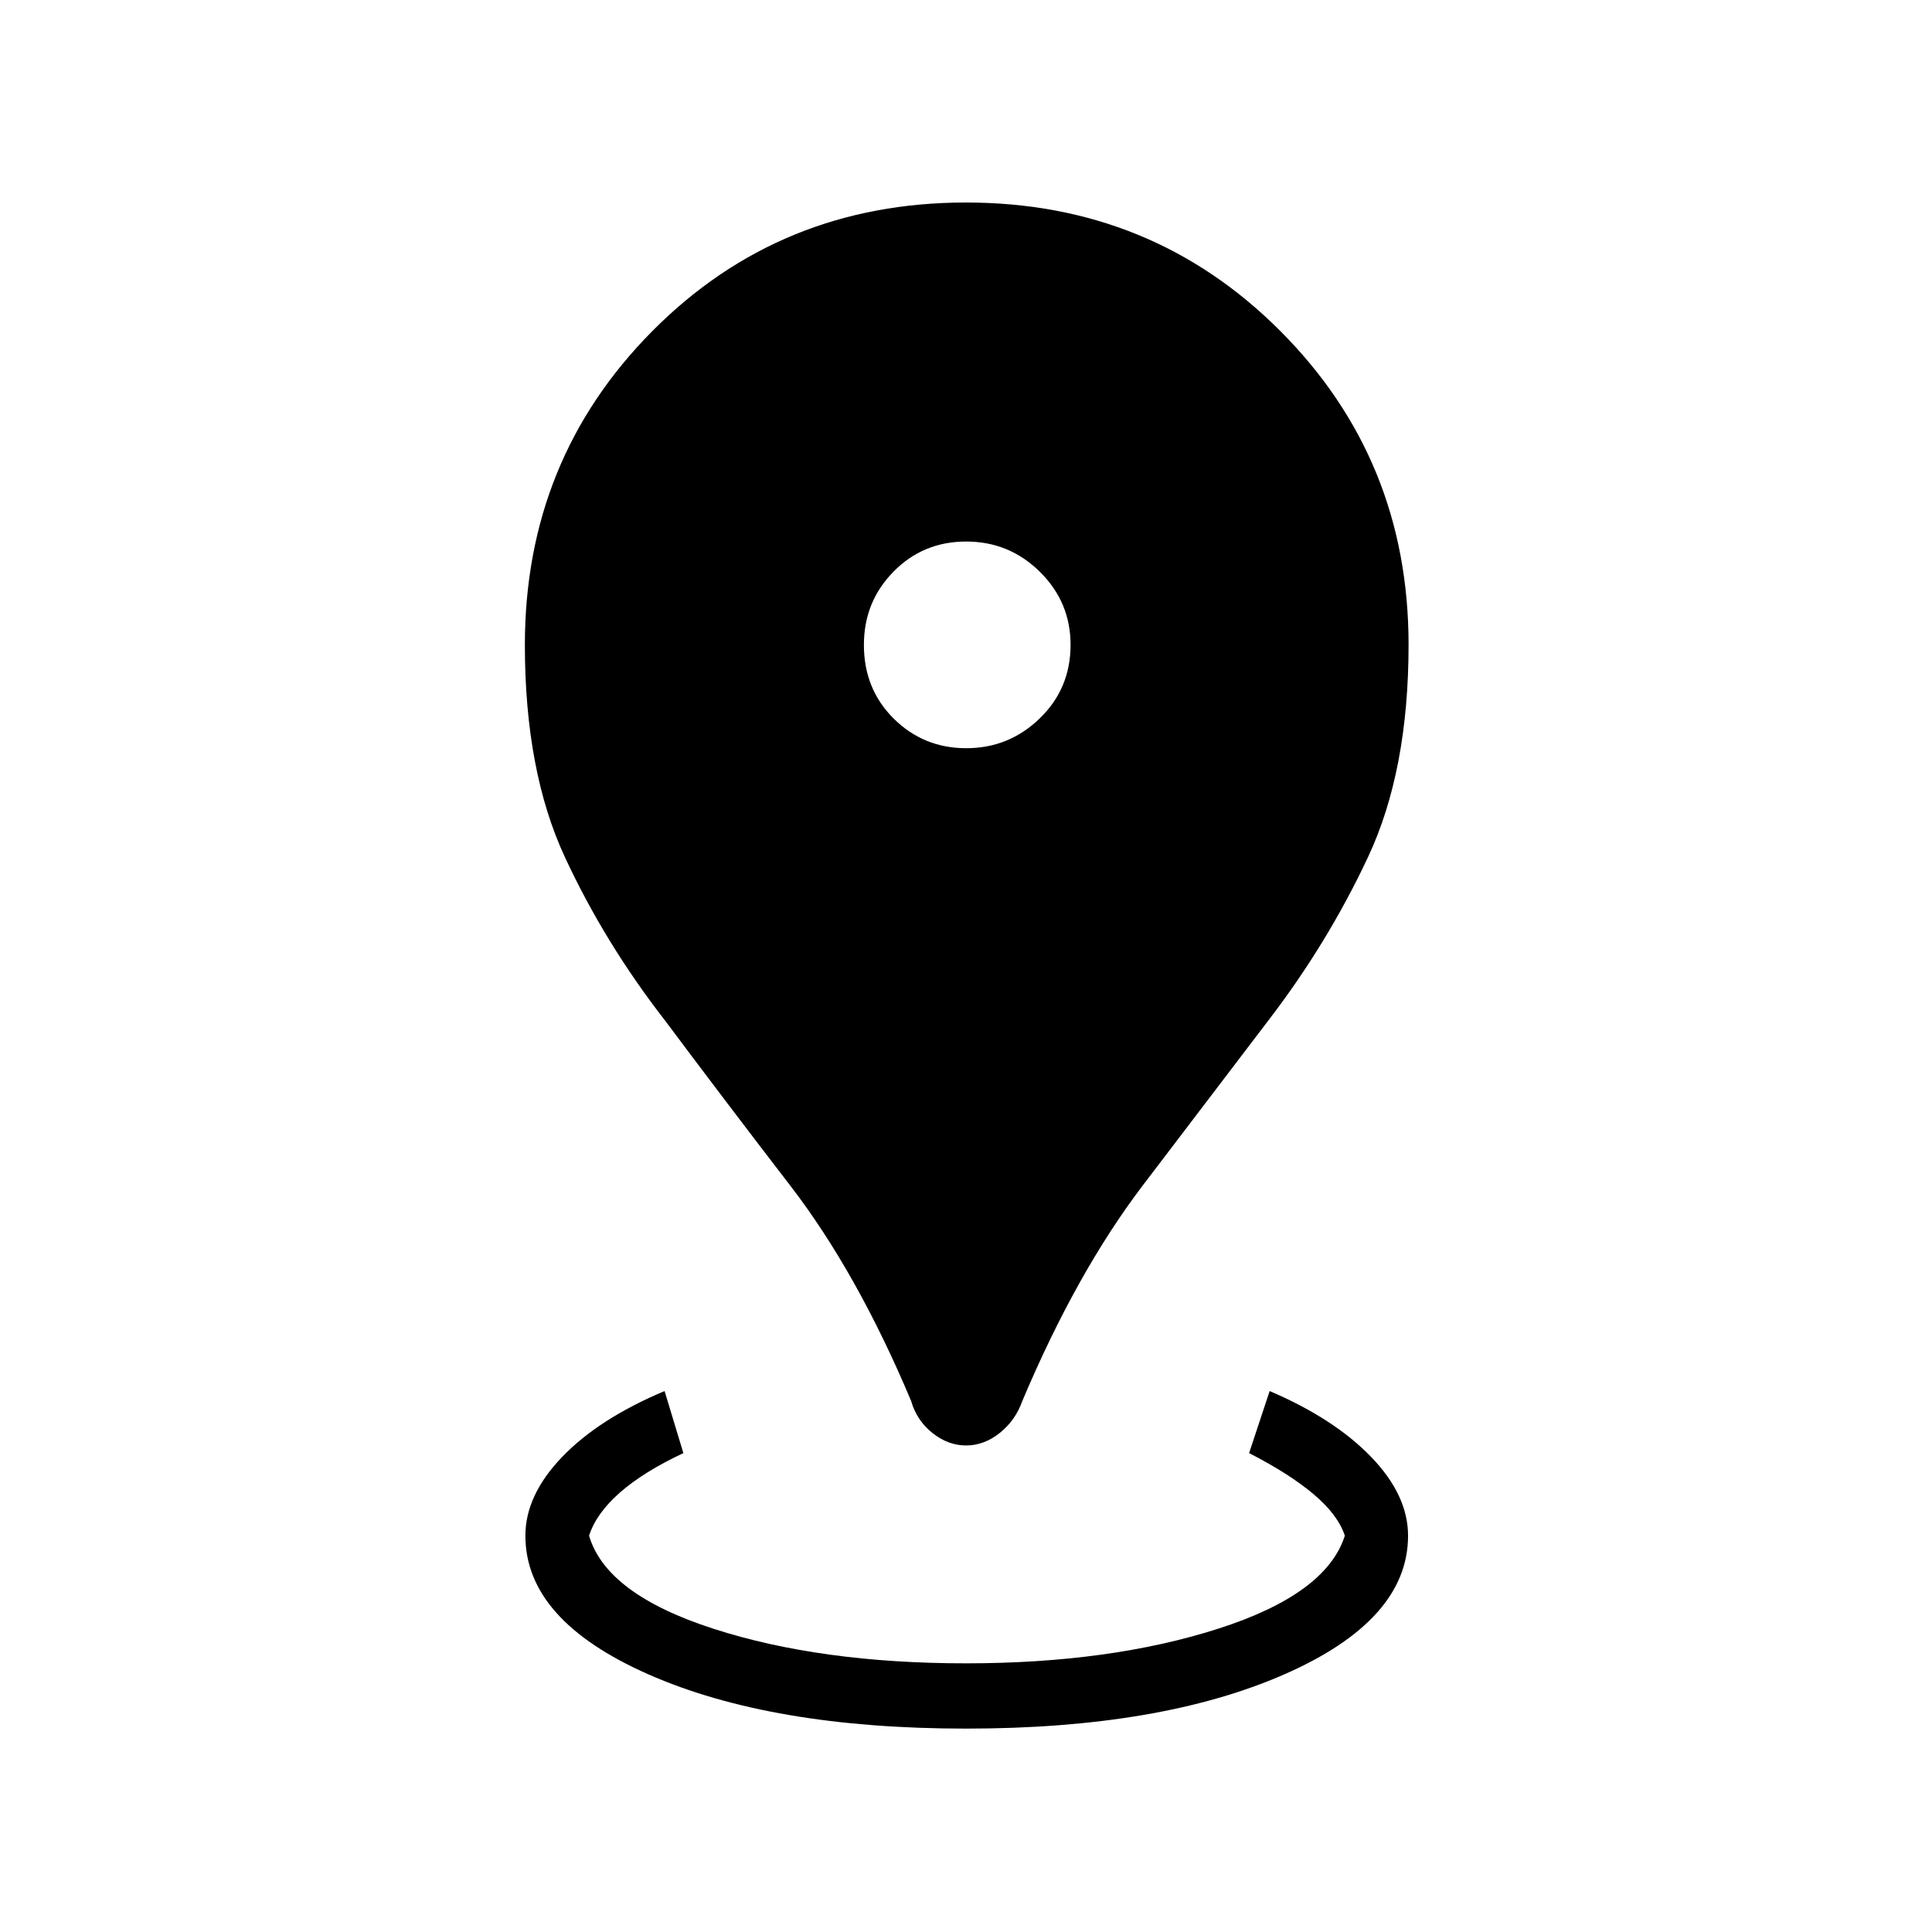 <svg xmlns="http://www.w3.org/2000/svg" height="40" viewBox="0 96 960 960" width="40"><path d="M480 954.936q-96.705 0-157.821-26.963-61.115-26.962-61.115-68.896 0-20.128 18.269-39.141 18.269-19.013 50.895-32.731l9.336 30.834q-19.802 9.304-31.549 19.62-11.746 10.315-15.31 21.418 8.518 29.026 61.747 46.224Q407.681 922.5 480.014 922.5q71.563 0 125.28-17.199 53.717-17.198 62.95-46.224-3.436-10.436-15.529-20.623-12.092-10.188-32.048-20.415l10.218-30.834q32.064 13.718 50.416 32.731 18.353 19.013 18.353 39.141 0 41.934-61.474 68.896-61.475 26.963-158.18 26.963Zm.032-140.692q-8.941 0-16.736-6.218-7.796-6.218-10.565-15.897-26.826-63.797-59.929-106.838t-62.356-82.204q-29.908-38.465-49.773-81.228-19.866-42.762-19.866-105.397 0-92.132 63.372-155.983T480 196.628q92.449 0 156.18 63.851 63.73 63.851 63.73 155.885 0 62.567-20.141 105.506-20.141 42.938-49.62 81.31-29.662 38.884-62.452 82.047-32.791 43.163-59.71 106.902-3.422 9.679-11.218 15.897-7.796 6.218-16.737 6.218Zm.09-346.462q21.211 0 36.525-14.821t15.314-36.545q0-21.211-15.227-36.268-15.227-15.058-36.647-15.058-21.42 0-36.119 14.97-14.699 14.971-14.699 36.391 0 21.934 14.821 36.632 14.821 14.699 36.032 14.699Z"/></svg>